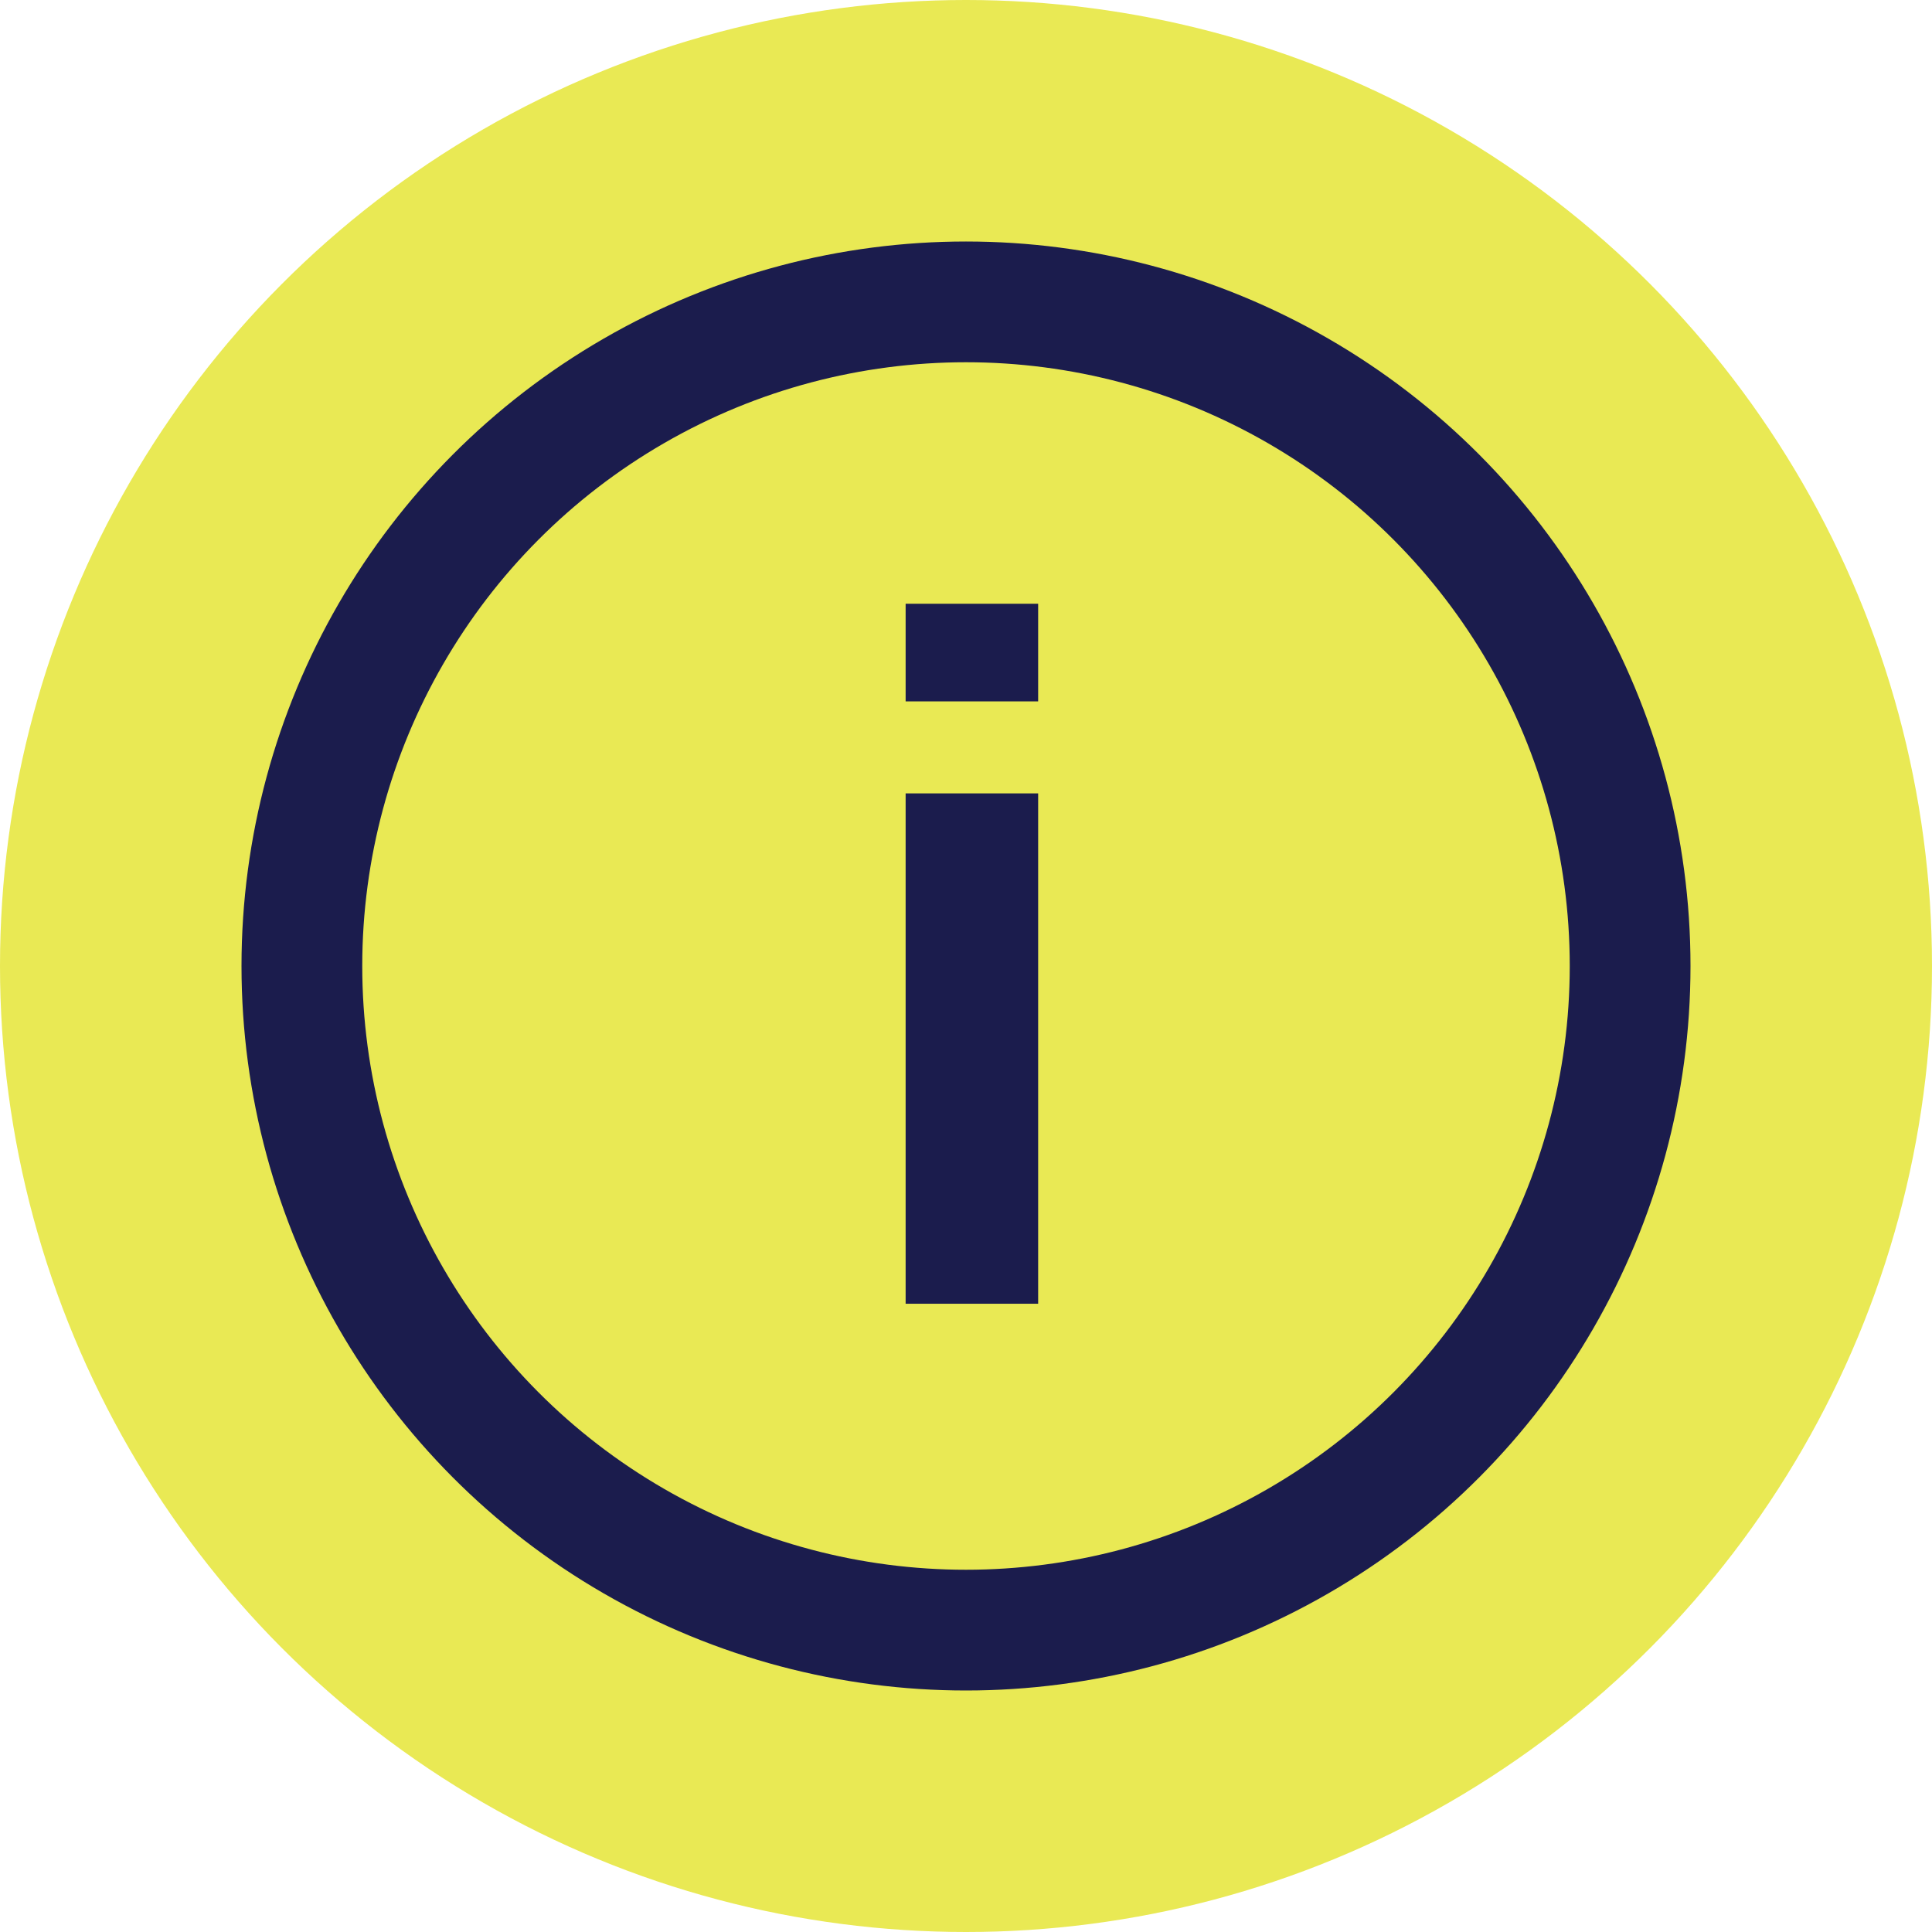 <svg width="32" height="32" viewBox="0 0 32 32" fill="none" xmlns="http://www.w3.org/2000/svg">
<circle cx="16" cy="16" r="16" fill="#E9E954"/>
<circle cx="16" cy="16" r="11" stroke="#1B1C4D" stroke-width="2"/>
<path d="M17.195 10V11.617H15V10H17.195ZM17.195 13.141V21.594H15V13.141H17.195Z" fill="#1B1C4D"/>
</svg>
